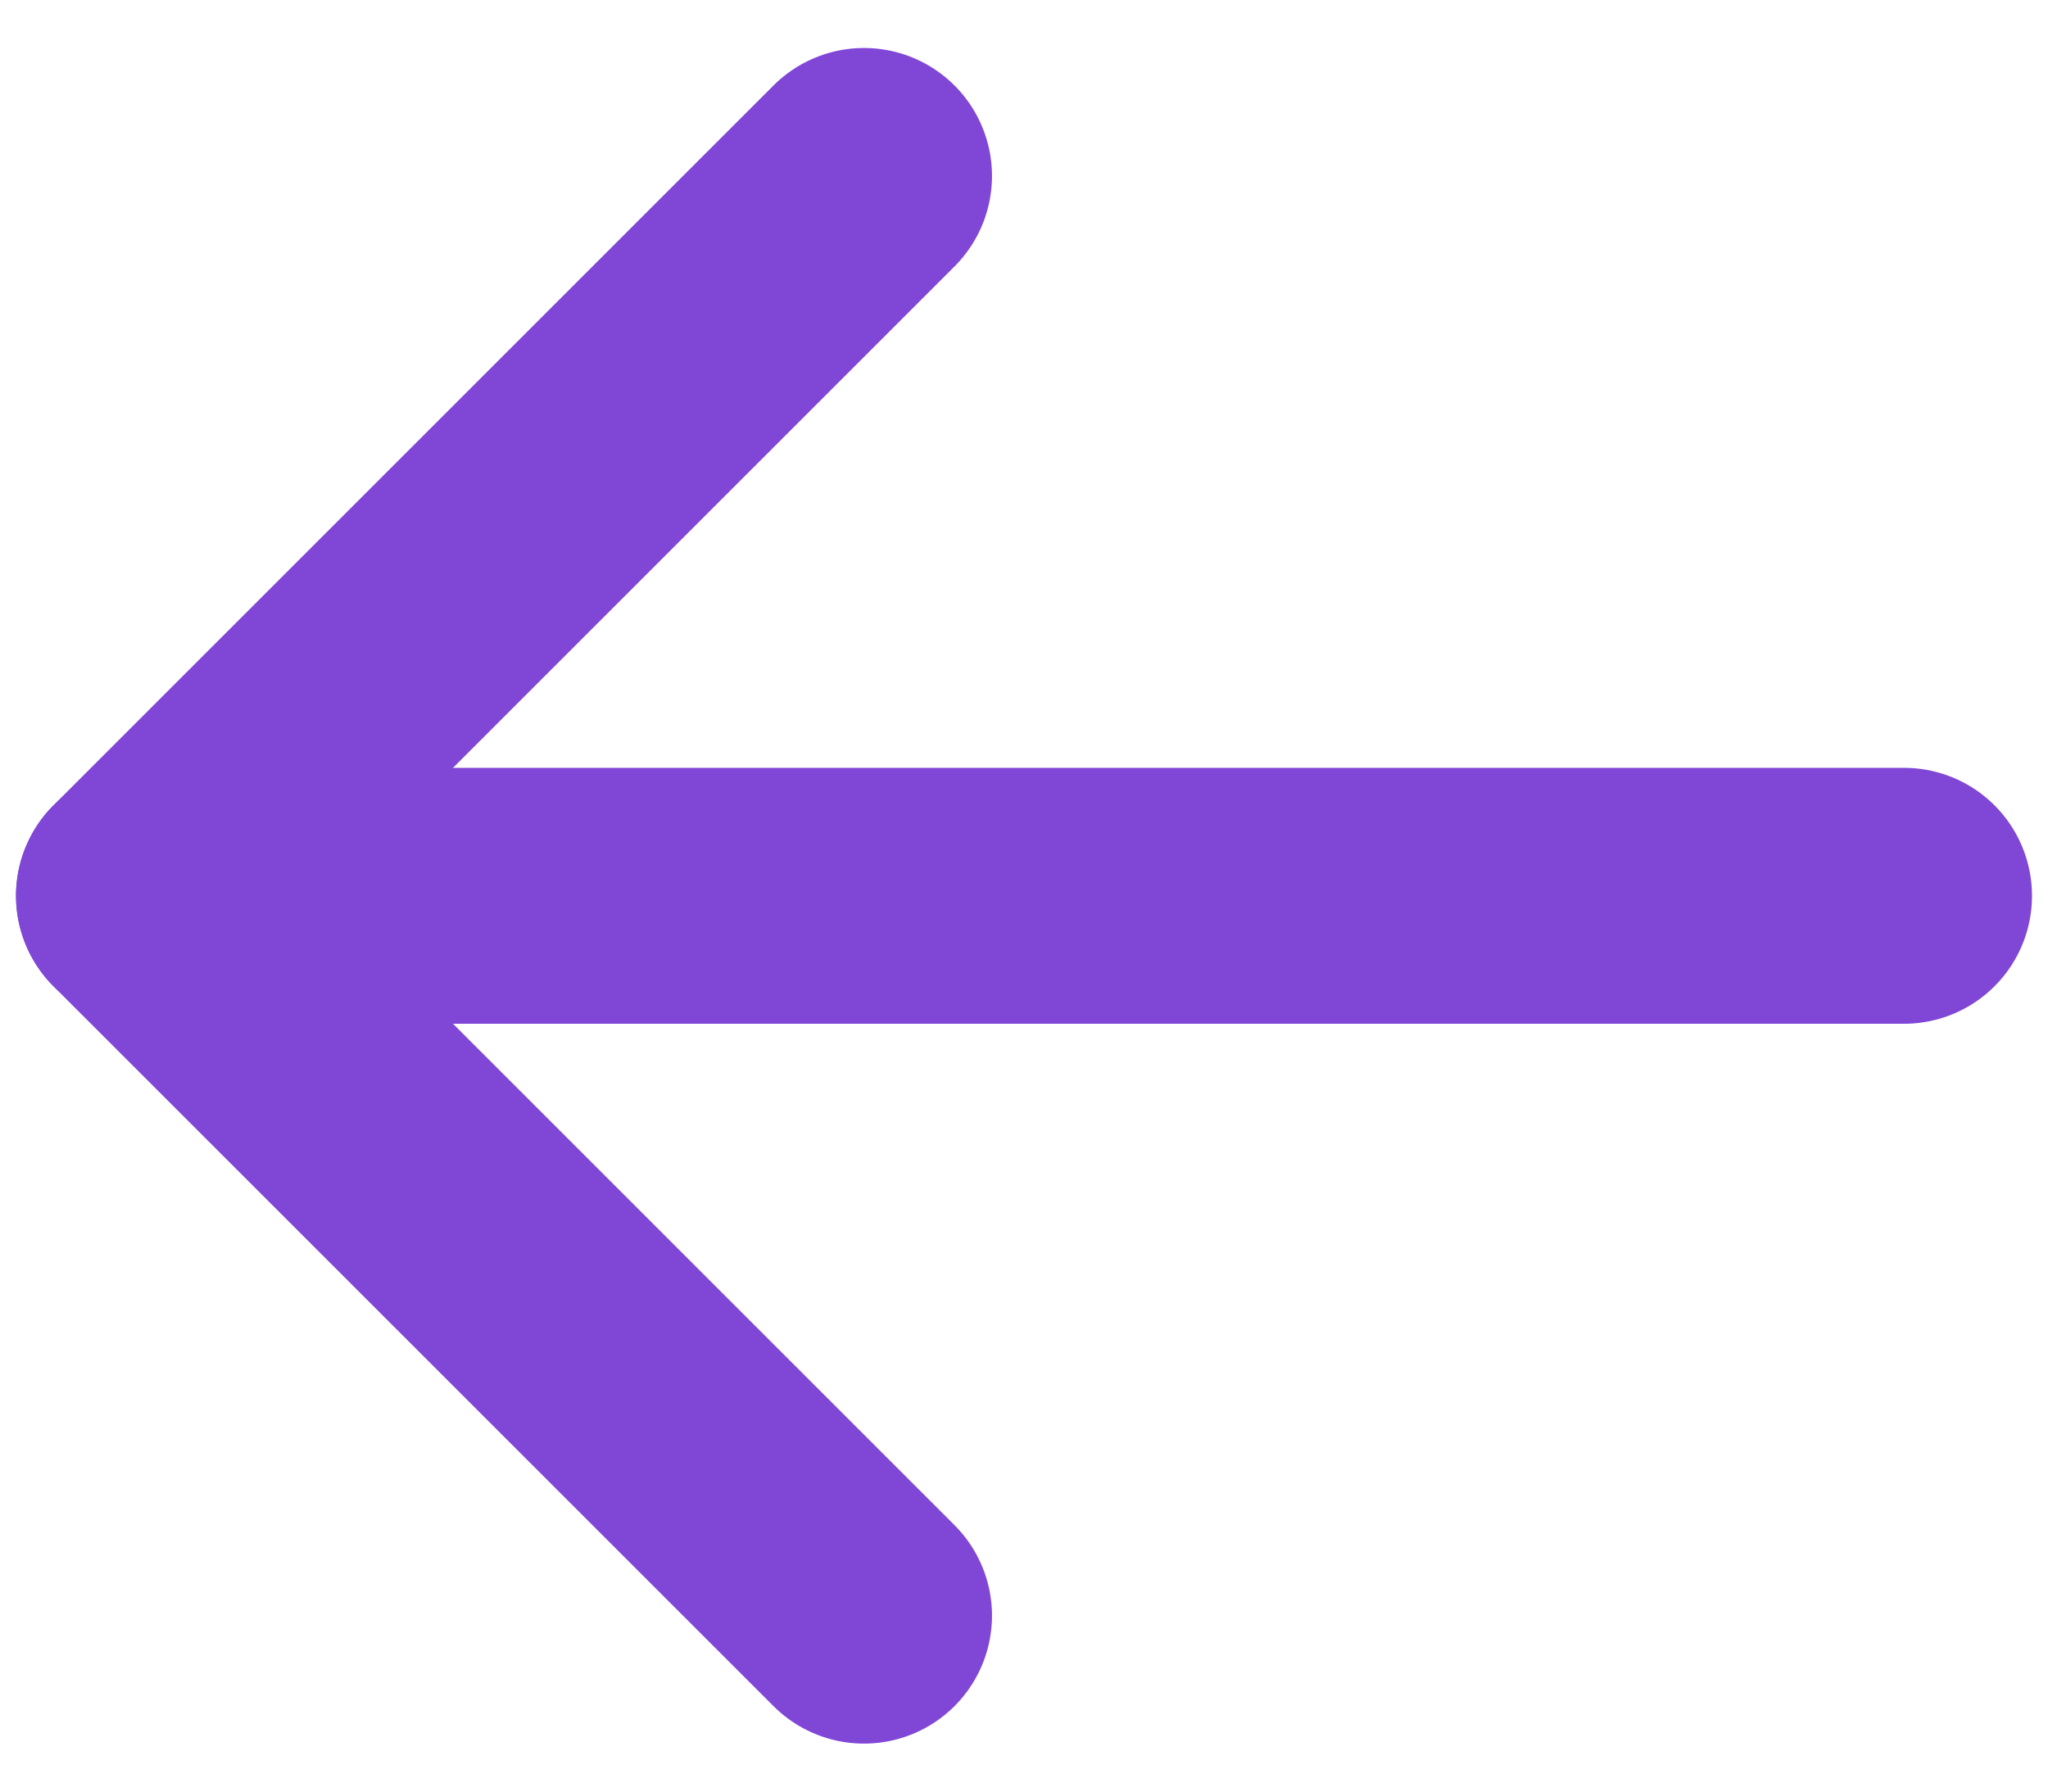 <svg width="16" height="14" viewBox="0 0 16 14" fill="none" xmlns="http://www.w3.org/2000/svg">
<path d="M14.875 7L1.125 7" stroke="#8047D7" stroke-width="2" stroke-linecap="round" stroke-linejoin="round"/>
<path d="M6.75 12.625L1.125 7L6.75 1.375" stroke="#8047D7" stroke-width="2" stroke-linecap="round" stroke-linejoin="round"/>
</svg>
